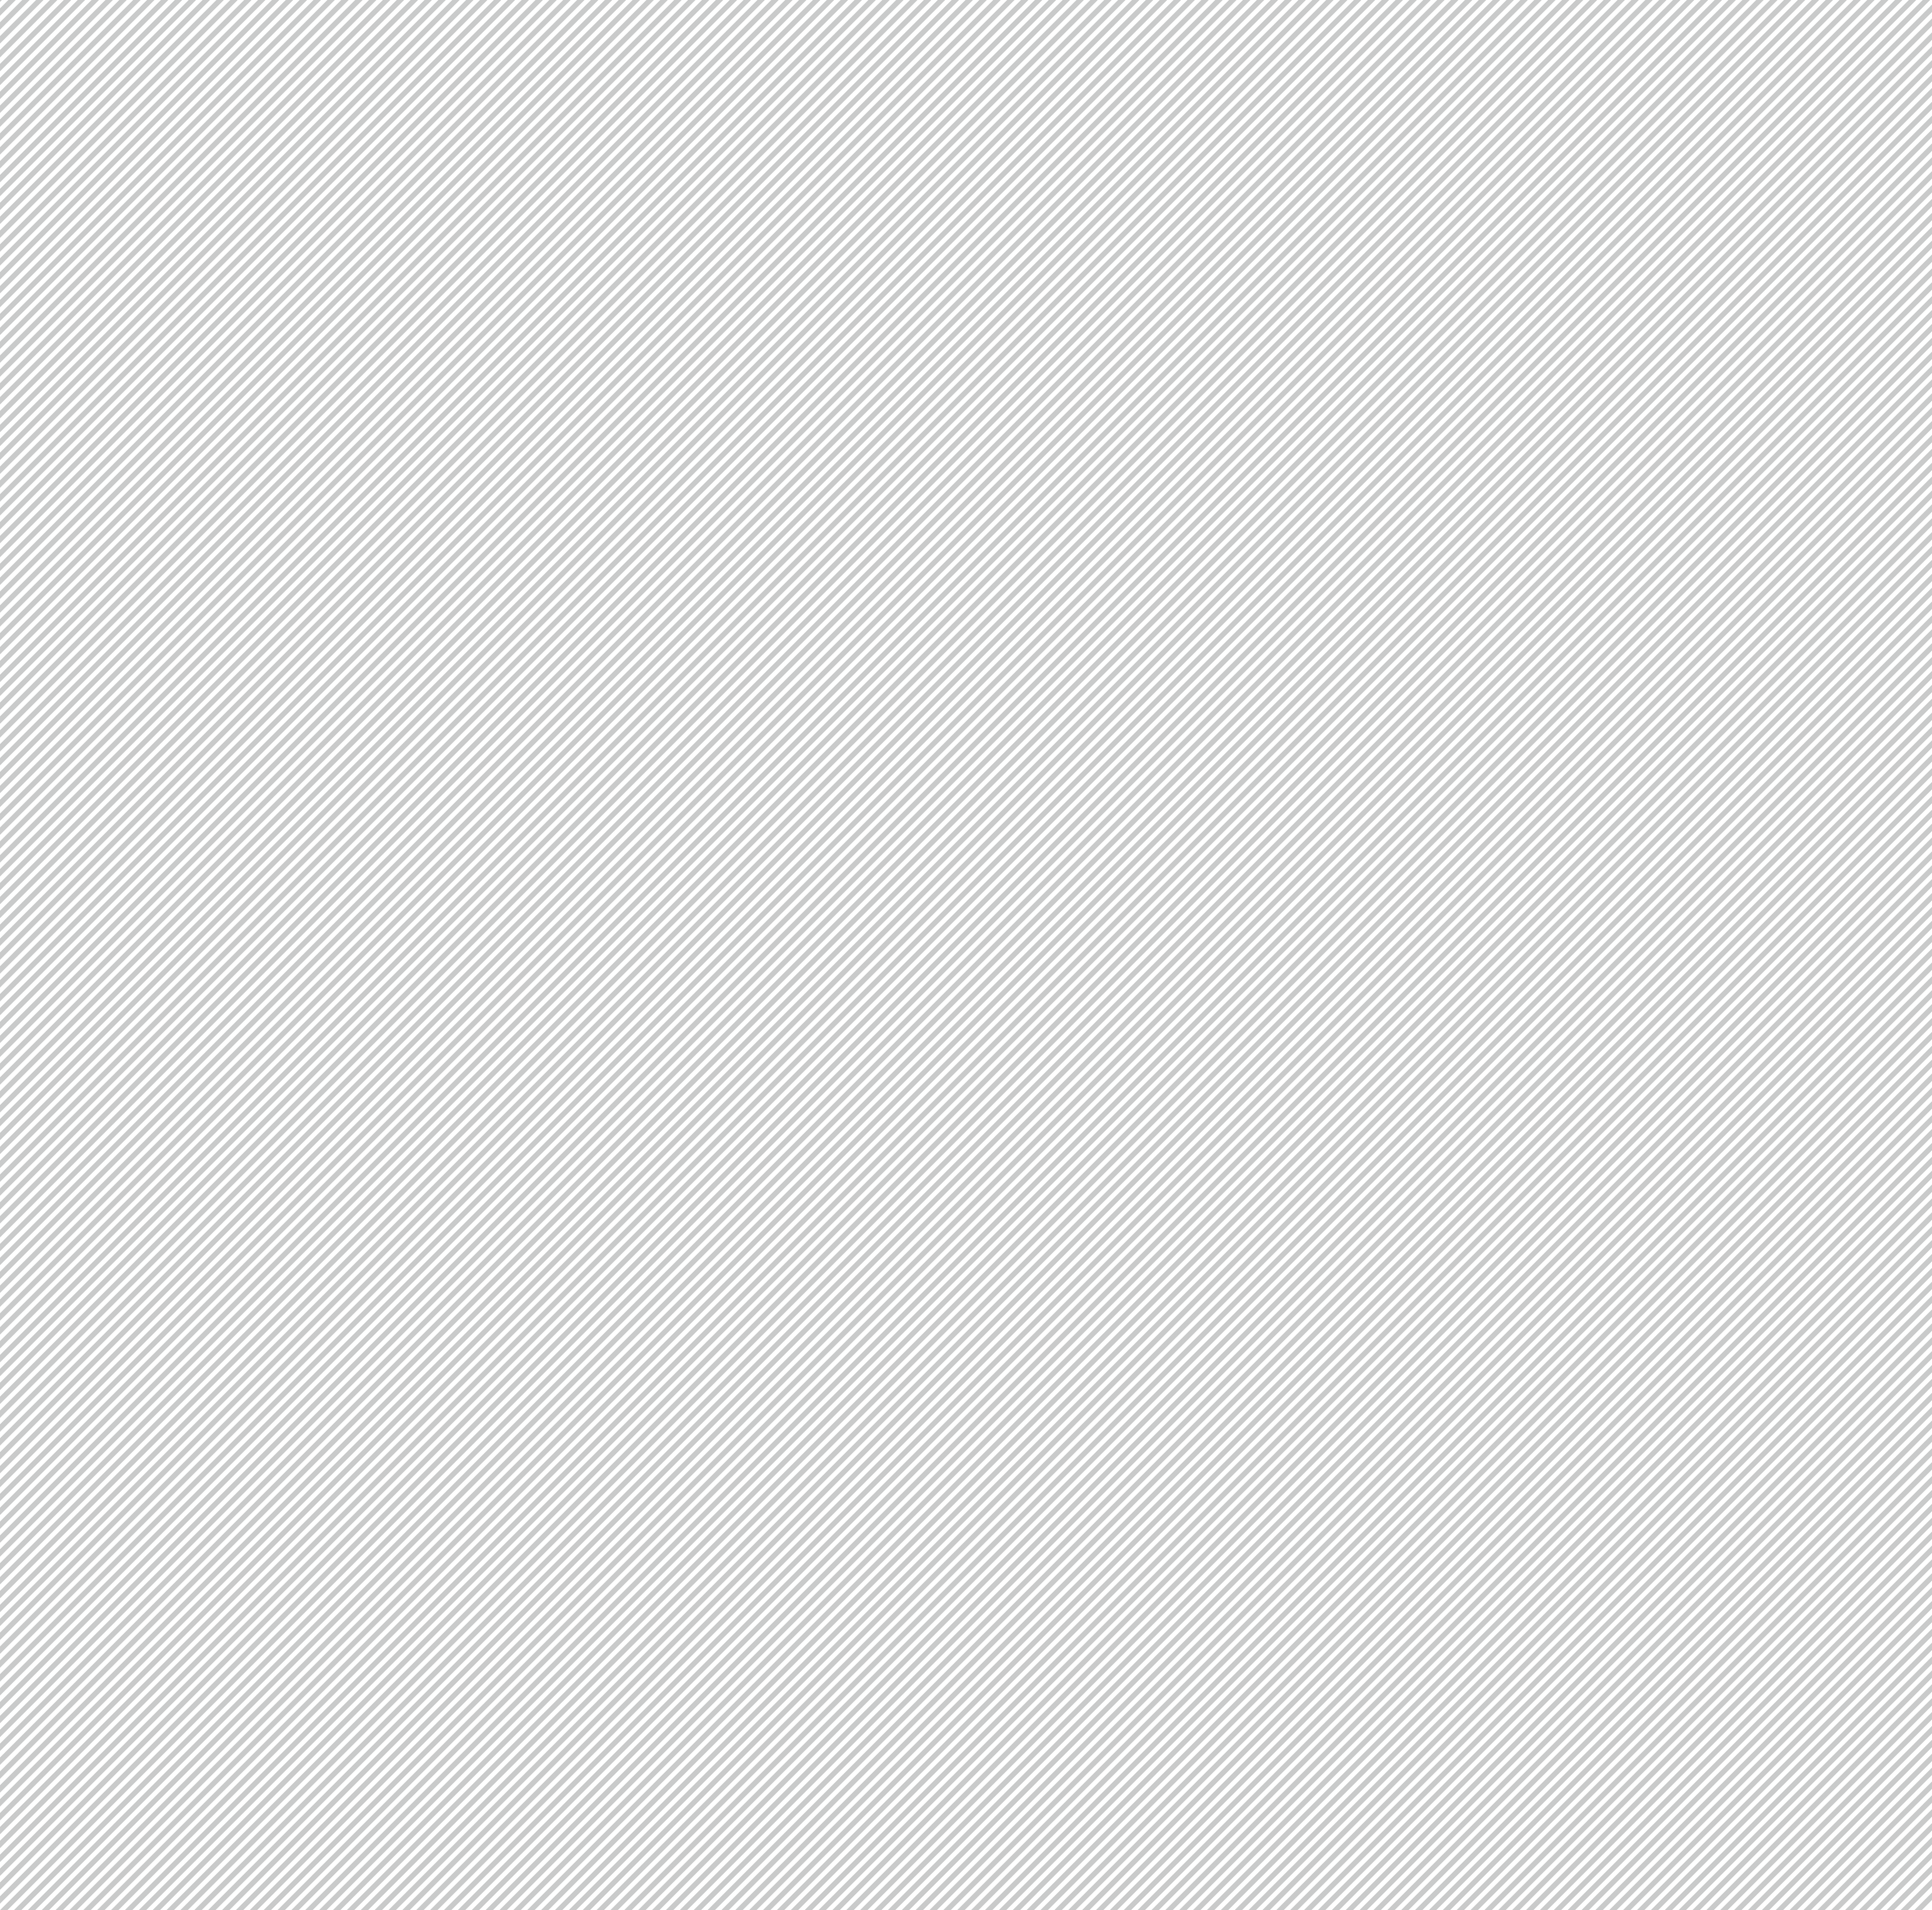 <?xml version="1.0" encoding="utf-8"?>
<!-- Generator: Adobe Illustrator 16.0.0, SVG Export Plug-In . SVG Version: 6.00 Build 0)  -->
<!DOCTYPE svg PUBLIC "-//W3C//DTD SVG 1.1//EN" "http://www.w3.org/Graphics/SVG/1.1/DTD/svg11.dtd">
<svg version="1.1" id="レイヤー_1" xmlns="http://www.w3.org/2000/svg" xmlns:xlink="http://www.w3.org/1999/xlink" x="0px"
	 y="0px" width="521.715px" height="515.91px" viewBox="0 0 521.715 515.91" enable-background="new 0 0 521.715 515.91"
	 xml:space="preserve">
<g>
	
		<line fill-rule="evenodd" clip-rule="evenodd" fill="none" stroke="#C9CACA" stroke-width="1.417" stroke-miterlimit="10" x1="34.729" y1="-35.254" x2="-524.385" y2="524.414"/>
	
		<line fill-rule="evenodd" clip-rule="evenodd" fill="none" stroke="#C9CACA" stroke-width="1.417" stroke-miterlimit="10" x1="38.474" y1="-35.254" x2="-520.639" y2="524.414"/>
	
		<line fill-rule="evenodd" clip-rule="evenodd" fill="none" stroke="#C9CACA" stroke-width="1.417" stroke-miterlimit="10" x1="42.22" y1="-35.254" x2="-516.894" y2="524.414"/>
	
		<line fill-rule="evenodd" clip-rule="evenodd" fill="none" stroke="#C9CACA" stroke-width="1.417" stroke-miterlimit="10" x1="45.965" y1="-35.254" x2="-513.148" y2="524.414"/>
	
		<line fill-rule="evenodd" clip-rule="evenodd" fill="none" stroke="#C9CACA" stroke-width="1.417" stroke-miterlimit="10" x1="49.711" y1="-35.254" x2="-509.402" y2="524.414"/>
	
		<line fill-rule="evenodd" clip-rule="evenodd" fill="none" stroke="#C9CACA" stroke-width="1.417" stroke-miterlimit="10" x1="53.457" y1="-35.254" x2="-505.657" y2="524.414"/>
	
		<line fill-rule="evenodd" clip-rule="evenodd" fill="none" stroke="#C9CACA" stroke-width="1.417" stroke-miterlimit="10" x1="57.202" y1="-35.254" x2="-501.911" y2="524.414"/>
	
		<line fill-rule="evenodd" clip-rule="evenodd" fill="none" stroke="#C9CACA" stroke-width="1.417" stroke-miterlimit="10" x1="60.948" y1="-35.254" x2="-498.166" y2="524.414"/>
	
		<line fill-rule="evenodd" clip-rule="evenodd" fill="none" stroke="#C9CACA" stroke-width="1.417" stroke-miterlimit="10" x1="64.693" y1="-35.254" x2="-494.42" y2="524.414"/>
	
		<line fill-rule="evenodd" clip-rule="evenodd" fill="none" stroke="#C9CACA" stroke-width="1.417" stroke-miterlimit="10" x1="68.439" y1="-35.254" x2="-490.674" y2="524.414"/>
	
		<line fill-rule="evenodd" clip-rule="evenodd" fill="none" stroke="#C9CACA" stroke-width="1.417" stroke-miterlimit="10" x1="72.185" y1="-35.254" x2="-486.929" y2="524.414"/>
	
		<line fill-rule="evenodd" clip-rule="evenodd" fill="none" stroke="#C9CACA" stroke-width="1.417" stroke-miterlimit="10" x1="75.93" y1="-35.254" x2="-483.183" y2="524.414"/>
	
		<line fill-rule="evenodd" clip-rule="evenodd" fill="none" stroke="#C9CACA" stroke-width="1.417" stroke-miterlimit="10" x1="79.676" y1="-35.254" x2="-479.438" y2="524.414"/>
	
		<line fill-rule="evenodd" clip-rule="evenodd" fill="none" stroke="#C9CACA" stroke-width="1.417" stroke-miterlimit="10" x1="83.422" y1="-35.254" x2="-475.692" y2="524.414"/>
	
		<line fill-rule="evenodd" clip-rule="evenodd" fill="none" stroke="#C9CACA" stroke-width="1.417" stroke-miterlimit="10" x1="87.168" y1="-35.254" x2="-471.946" y2="524.414"/>
	
		<line fill-rule="evenodd" clip-rule="evenodd" fill="none" stroke="#C9CACA" stroke-width="1.417" stroke-miterlimit="10" x1="90.914" y1="-35.254" x2="-468.201" y2="524.414"/>
	
		<line fill-rule="evenodd" clip-rule="evenodd" fill="none" stroke="#C9CACA" stroke-width="1.417" stroke-miterlimit="10" x1="94.66" y1="-35.254" x2="-464.455" y2="524.414"/>
	
		<line fill-rule="evenodd" clip-rule="evenodd" fill="none" stroke="#C9CACA" stroke-width="1.417" stroke-miterlimit="10" x1="98.406" y1="-35.254" x2="-460.709" y2="524.414"/>
	
		<line fill-rule="evenodd" clip-rule="evenodd" fill="none" stroke="#C9CACA" stroke-width="1.417" stroke-miterlimit="10" x1="102.152" y1="-35.254" x2="-456.964" y2="524.414"/>
	
		<line fill-rule="evenodd" clip-rule="evenodd" fill="none" stroke="#C9CACA" stroke-width="1.417" stroke-miterlimit="10" x1="105.898" y1="-35.254" x2="-453.218" y2="524.414"/>
	
		<line fill-rule="evenodd" clip-rule="evenodd" fill="none" stroke="#C9CACA" stroke-width="1.417" stroke-miterlimit="10" x1="109.645" y1="-35.254" x2="-449.473" y2="524.414"/>
	
		<line fill-rule="evenodd" clip-rule="evenodd" fill="none" stroke="#C9CACA" stroke-width="1.417" stroke-miterlimit="10" x1="113.391" y1="-35.254" x2="-445.727" y2="524.414"/>
	
		<line fill-rule="evenodd" clip-rule="evenodd" fill="none" stroke="#C9CACA" stroke-width="1.417" stroke-miterlimit="10" x1="117.137" y1="-35.254" x2="-441.981" y2="524.414"/>
	
		<line fill-rule="evenodd" clip-rule="evenodd" fill="none" stroke="#C9CACA" stroke-width="1.417" stroke-miterlimit="10" x1="120.883" y1="-35.254" x2="-438.236" y2="524.414"/>
	
		<line fill-rule="evenodd" clip-rule="evenodd" fill="none" stroke="#C9CACA" stroke-width="1.417" stroke-miterlimit="10" x1="124.629" y1="-35.254" x2="-434.49" y2="524.414"/>
	
		<line fill-rule="evenodd" clip-rule="evenodd" fill="none" stroke="#C9CACA" stroke-width="1.417" stroke-miterlimit="10" x1="128.375" y1="-35.254" x2="-430.745" y2="524.414"/>
	
		<line fill-rule="evenodd" clip-rule="evenodd" fill="none" stroke="#C9CACA" stroke-width="1.417" stroke-miterlimit="10" x1="132.121" y1="-35.254" x2="-426.999" y2="524.414"/>
	
		<line fill-rule="evenodd" clip-rule="evenodd" fill="none" stroke="#C9CACA" stroke-width="1.417" stroke-miterlimit="10" x1="135.867" y1="-35.254" x2="-423.253" y2="524.414"/>
	
		<line fill-rule="evenodd" clip-rule="evenodd" fill="none" stroke="#C9CACA" stroke-width="1.417" stroke-miterlimit="10" x1="139.613" y1="-35.254" x2="-419.508" y2="524.414"/>
	
		<line fill-rule="evenodd" clip-rule="evenodd" fill="none" stroke="#C9CACA" stroke-width="1.417" stroke-miterlimit="10" x1="143.359" y1="-35.254" x2="-415.762" y2="524.414"/>
	
		<line fill-rule="evenodd" clip-rule="evenodd" fill="none" stroke="#C9CACA" stroke-width="1.417" stroke-miterlimit="10" x1="147.105" y1="-35.254" x2="-412.017" y2="524.414"/>
	
		<line fill-rule="evenodd" clip-rule="evenodd" fill="none" stroke="#C9CACA" stroke-width="1.417" stroke-miterlimit="10" x1="150.852" y1="-35.254" x2="-408.271" y2="524.414"/>
	
		<line fill-rule="evenodd" clip-rule="evenodd" fill="none" stroke="#C9CACA" stroke-width="1.417" stroke-miterlimit="10" x1="154.598" y1="-35.254" x2="-404.525" y2="524.414"/>
	
		<line fill-rule="evenodd" clip-rule="evenodd" fill="none" stroke="#C9CACA" stroke-width="1.417" stroke-miterlimit="10" x1="158.344" y1="-35.254" x2="-400.78" y2="524.414"/>
	
		<line fill-rule="evenodd" clip-rule="evenodd" fill="none" stroke="#C9CACA" stroke-width="1.417" stroke-miterlimit="10" x1="162.09" y1="-35.254" x2="-397.034" y2="524.414"/>
	
		<line fill-rule="evenodd" clip-rule="evenodd" fill="none" stroke="#C9CACA" stroke-width="1.417" stroke-miterlimit="10" x1="165.836" y1="-35.254" x2="-393.289" y2="524.414"/>
	
		<line fill-rule="evenodd" clip-rule="evenodd" fill="none" stroke="#C9CACA" stroke-width="1.417" stroke-miterlimit="10" x1="169.582" y1="-35.254" x2="-389.543" y2="524.414"/>
	
		<line fill-rule="evenodd" clip-rule="evenodd" fill="none" stroke="#C9CACA" stroke-width="1.417" stroke-miterlimit="10" x1="173.328" y1="-35.254" x2="-385.797" y2="524.414"/>
	
		<line fill-rule="evenodd" clip-rule="evenodd" fill="none" stroke="#C9CACA" stroke-width="1.417" stroke-miterlimit="10" x1="177.074" y1="-35.254" x2="-382.052" y2="524.414"/>
	
		<line fill-rule="evenodd" clip-rule="evenodd" fill="none" stroke="#C9CACA" stroke-width="1.417" stroke-miterlimit="10" x1="180.82" y1="-35.254" x2="-378.306" y2="524.414"/>
	
		<line fill-rule="evenodd" clip-rule="evenodd" fill="none" stroke="#C9CACA" stroke-width="1.417" stroke-miterlimit="10" x1="184.566" y1="-35.254" x2="-374.561" y2="524.414"/>
	
		<line fill-rule="evenodd" clip-rule="evenodd" fill="none" stroke="#C9CACA" stroke-width="1.417" stroke-miterlimit="10" x1="188.312" y1="-35.254" x2="-370.815" y2="524.414"/>
	
		<line fill-rule="evenodd" clip-rule="evenodd" fill="none" stroke="#C9CACA" stroke-width="1.417" stroke-miterlimit="10" x1="192.059" y1="-35.254" x2="-367.069" y2="524.414"/>
	
		<line fill-rule="evenodd" clip-rule="evenodd" fill="none" stroke="#C9CACA" stroke-width="1.417" stroke-miterlimit="10" x1="195.805" y1="-35.254" x2="-363.324" y2="524.414"/>
	
		<line fill-rule="evenodd" clip-rule="evenodd" fill="none" stroke="#C9CACA" stroke-width="1.417" stroke-miterlimit="10" x1="199.551" y1="-35.254" x2="-359.578" y2="524.414"/>
	
		<line fill-rule="evenodd" clip-rule="evenodd" fill="none" stroke="#C9CACA" stroke-width="1.417" stroke-miterlimit="10" x1="203.297" y1="-35.254" x2="-355.833" y2="524.414"/>
	
		<line fill-rule="evenodd" clip-rule="evenodd" fill="none" stroke="#C9CACA" stroke-width="1.417" stroke-miterlimit="10" x1="207.043" y1="-35.254" x2="-352.087" y2="524.414"/>
	
		<line fill-rule="evenodd" clip-rule="evenodd" fill="none" stroke="#C9CACA" stroke-width="1.417" stroke-miterlimit="10" x1="210.789" y1="-35.254" x2="-348.341" y2="524.414"/>
	
		<line fill-rule="evenodd" clip-rule="evenodd" fill="none" stroke="#C9CACA" stroke-width="1.417" stroke-miterlimit="10" x1="214.535" y1="-35.254" x2="-344.596" y2="524.414"/>
	
		<line fill-rule="evenodd" clip-rule="evenodd" fill="none" stroke="#C9CACA" stroke-width="1.417" stroke-miterlimit="10" x1="218.281" y1="-35.254" x2="-340.85" y2="524.414"/>
	
		<line fill-rule="evenodd" clip-rule="evenodd" fill="none" stroke="#C9CACA" stroke-width="1.417" stroke-miterlimit="10" x1="222.027" y1="-35.254" x2="-337.104" y2="524.414"/>
	
		<line fill-rule="evenodd" clip-rule="evenodd" fill="none" stroke="#C9CACA" stroke-width="1.417" stroke-miterlimit="10" x1="225.773" y1="-35.254" x2="-333.359" y2="524.414"/>
	
		<line fill-rule="evenodd" clip-rule="evenodd" fill="none" stroke="#C9CACA" stroke-width="1.417" stroke-miterlimit="10" x1="229.52" y1="-35.254" x2="-329.613" y2="524.414"/>
	
		<line fill-rule="evenodd" clip-rule="evenodd" fill="none" stroke="#C9CACA" stroke-width="1.417" stroke-miterlimit="10" x1="233.266" y1="-35.254" x2="-325.868" y2="524.414"/>
	
		<line fill-rule="evenodd" clip-rule="evenodd" fill="none" stroke="#C9CACA" stroke-width="1.417" stroke-miterlimit="10" x1="237.012" y1="-35.254" x2="-322.122" y2="524.414"/>
	
		<line fill-rule="evenodd" clip-rule="evenodd" fill="none" stroke="#C9CACA" stroke-width="1.417" stroke-miterlimit="10" x1="240.758" y1="-35.254" x2="-318.376" y2="524.414"/>
	
		<line fill-rule="evenodd" clip-rule="evenodd" fill="none" stroke="#C9CACA" stroke-width="1.417" stroke-miterlimit="10" x1="244.504" y1="-35.254" x2="-314.631" y2="524.414"/>
	
		<line fill-rule="evenodd" clip-rule="evenodd" fill="none" stroke="#C9CACA" stroke-width="1.417" stroke-miterlimit="10" x1="248.25" y1="-35.254" x2="-310.885" y2="524.414"/>
	
		<line fill-rule="evenodd" clip-rule="evenodd" fill="none" stroke="#C9CACA" stroke-width="1.417" stroke-miterlimit="10" x1="251.996" y1="-35.254" x2="-307.14" y2="524.414"/>
	
		<line fill-rule="evenodd" clip-rule="evenodd" fill="none" stroke="#C9CACA" stroke-width="1.417" stroke-miterlimit="10" x1="255.742" y1="-35.254" x2="-303.394" y2="524.414"/>
	
		<line fill-rule="evenodd" clip-rule="evenodd" fill="none" stroke="#C9CACA" stroke-width="1.417" stroke-miterlimit="10" x1="259.488" y1="-35.254" x2="-299.648" y2="524.414"/>
	
		<line fill-rule="evenodd" clip-rule="evenodd" fill="none" stroke="#C9CACA" stroke-width="1.417" stroke-miterlimit="10" x1="263.234" y1="-35.254" x2="-295.903" y2="524.414"/>
	
		<line fill-rule="evenodd" clip-rule="evenodd" fill="none" stroke="#C9CACA" stroke-width="1.417" stroke-miterlimit="10" x1="266.98" y1="-35.254" x2="-292.157" y2="524.414"/>
	
		<line fill-rule="evenodd" clip-rule="evenodd" fill="none" stroke="#C9CACA" stroke-width="1.417" stroke-miterlimit="10" x1="270.727" y1="-35.254" x2="-288.412" y2="524.414"/>
	
		<line fill-rule="evenodd" clip-rule="evenodd" fill="none" stroke="#C9CACA" stroke-width="1.417" stroke-miterlimit="10" x1="274.473" y1="-35.254" x2="-284.666" y2="524.414"/>
	
		<line fill-rule="evenodd" clip-rule="evenodd" fill="none" stroke="#C9CACA" stroke-width="1.417" stroke-miterlimit="10" x1="278.219" y1="-35.254" x2="-280.92" y2="524.414"/>
	
		<line fill-rule="evenodd" clip-rule="evenodd" fill="none" stroke="#C9CACA" stroke-width="1.417" stroke-miterlimit="10" x1="281.965" y1="-35.254" x2="-277.175" y2="524.414"/>
	
		<line fill-rule="evenodd" clip-rule="evenodd" fill="none" stroke="#C9CACA" stroke-width="1.417" stroke-miterlimit="10" x1="285.711" y1="-35.254" x2="-273.429" y2="524.414"/>
	
		<line fill-rule="evenodd" clip-rule="evenodd" fill="none" stroke="#C9CACA" stroke-width="1.417" stroke-miterlimit="10" x1="289.457" y1="-35.254" x2="-269.684" y2="524.414"/>
	
		<line fill-rule="evenodd" clip-rule="evenodd" fill="none" stroke="#C9CACA" stroke-width="1.417" stroke-miterlimit="10" x1="293.203" y1="-35.254" x2="-265.938" y2="524.414"/>
	
		<line fill-rule="evenodd" clip-rule="evenodd" fill="none" stroke="#C9CACA" stroke-width="1.417" stroke-miterlimit="10" x1="296.949" y1="-35.254" x2="-262.192" y2="524.414"/>
	
		<line fill-rule="evenodd" clip-rule="evenodd" fill="none" stroke="#C9CACA" stroke-width="1.417" stroke-miterlimit="10" x1="300.695" y1="-35.254" x2="-258.447" y2="524.414"/>
	
		<line fill-rule="evenodd" clip-rule="evenodd" fill="none" stroke="#C9CACA" stroke-width="1.417" stroke-miterlimit="10" x1="304.441" y1="-35.254" x2="-254.701" y2="524.414"/>
	
		<line fill-rule="evenodd" clip-rule="evenodd" fill="none" stroke="#C9CACA" stroke-width="1.417" stroke-miterlimit="10" x1="308.188" y1="-35.254" x2="-250.956" y2="524.414"/>
	
		<line fill-rule="evenodd" clip-rule="evenodd" fill="none" stroke="#C9CACA" stroke-width="1.417" stroke-miterlimit="10" x1="311.934" y1="-35.254" x2="-247.21" y2="524.414"/>
	
		<line fill-rule="evenodd" clip-rule="evenodd" fill="none" stroke="#C9CACA" stroke-width="1.417" stroke-miterlimit="10" x1="315.68" y1="-35.254" x2="-243.464" y2="524.414"/>
	
		<line fill-rule="evenodd" clip-rule="evenodd" fill="none" stroke="#C9CACA" stroke-width="1.417" stroke-miterlimit="10" x1="319.426" y1="-35.254" x2="-239.719" y2="524.414"/>
	
		<line fill-rule="evenodd" clip-rule="evenodd" fill="none" stroke="#C9CACA" stroke-width="1.417" stroke-miterlimit="10" x1="323.172" y1="-35.254" x2="-235.973" y2="524.414"/>
	
		<line fill-rule="evenodd" clip-rule="evenodd" fill="none" stroke="#C9CACA" stroke-width="1.417" stroke-miterlimit="10" x1="326.918" y1="-35.254" x2="-232.228" y2="524.414"/>
	
		<line fill-rule="evenodd" clip-rule="evenodd" fill="none" stroke="#C9CACA" stroke-width="1.417" stroke-miterlimit="10" x1="330.664" y1="-35.254" x2="-228.482" y2="524.414"/>
	
		<line fill-rule="evenodd" clip-rule="evenodd" fill="none" stroke="#C9CACA" stroke-width="1.417" stroke-miterlimit="10" x1="334.41" y1="-35.254" x2="-224.736" y2="524.414"/>
	
		<line fill-rule="evenodd" clip-rule="evenodd" fill="none" stroke="#C9CACA" stroke-width="1.417" stroke-miterlimit="10" x1="338.156" y1="-35.254" x2="-220.991" y2="524.414"/>
	
		<line fill-rule="evenodd" clip-rule="evenodd" fill="none" stroke="#C9CACA" stroke-width="1.417" stroke-miterlimit="10" x1="341.902" y1="-35.254" x2="-217.245" y2="524.414"/>
	
		<line fill-rule="evenodd" clip-rule="evenodd" fill="none" stroke="#C9CACA" stroke-width="1.417" stroke-miterlimit="10" x1="345.648" y1="-35.254" x2="-213.5" y2="524.414"/>
	
		<line fill-rule="evenodd" clip-rule="evenodd" fill="none" stroke="#C9CACA" stroke-width="1.417" stroke-miterlimit="10" x1="349.395" y1="-35.254" x2="-209.754" y2="524.414"/>
	
		<line fill-rule="evenodd" clip-rule="evenodd" fill="none" stroke="#C9CACA" stroke-width="1.417" stroke-miterlimit="10" x1="353.141" y1="-35.254" x2="-206.008" y2="524.414"/>
	
		<line fill-rule="evenodd" clip-rule="evenodd" fill="none" stroke="#C9CACA" stroke-width="1.417" stroke-miterlimit="10" x1="356.887" y1="-35.254" x2="-202.263" y2="524.414"/>
	
		<line fill-rule="evenodd" clip-rule="evenodd" fill="none" stroke="#C9CACA" stroke-width="1.417" stroke-miterlimit="10" x1="360.633" y1="-35.254" x2="-198.517" y2="524.414"/>
	
		<line fill-rule="evenodd" clip-rule="evenodd" fill="none" stroke="#C9CACA" stroke-width="1.417" stroke-miterlimit="10" x1="364.379" y1="-35.254" x2="-194.771" y2="524.414"/>
	
		<line fill-rule="evenodd" clip-rule="evenodd" fill="none" stroke="#C9CACA" stroke-width="1.417" stroke-miterlimit="10" x1="368.125" y1="-35.254" x2="-191.026" y2="524.414"/>
	
		<line fill-rule="evenodd" clip-rule="evenodd" fill="none" stroke="#C9CACA" stroke-width="1.417" stroke-miterlimit="10" x1="371.871" y1="-35.254" x2="-187.28" y2="524.414"/>
	
		<line fill-rule="evenodd" clip-rule="evenodd" fill="none" stroke="#C9CACA" stroke-width="1.417" stroke-miterlimit="10" x1="375.617" y1="-35.254" x2="-183.535" y2="524.414"/>
	
		<line fill-rule="evenodd" clip-rule="evenodd" fill="none" stroke="#C9CACA" stroke-width="1.417" stroke-miterlimit="10" x1="379.363" y1="-35.254" x2="-179.789" y2="524.414"/>
	
		<line fill-rule="evenodd" clip-rule="evenodd" fill="none" stroke="#C9CACA" stroke-width="1.417" stroke-miterlimit="10" x1="383.109" y1="-35.254" x2="-176.043" y2="524.414"/>
	
		<line fill-rule="evenodd" clip-rule="evenodd" fill="none" stroke="#C9CACA" stroke-width="1.417" stroke-miterlimit="10" x1="386.855" y1="-35.254" x2="-172.298" y2="524.414"/>
	
		<line fill-rule="evenodd" clip-rule="evenodd" fill="none" stroke="#C9CACA" stroke-width="1.417" stroke-miterlimit="10" x1="390.602" y1="-35.254" x2="-168.552" y2="524.414"/>
	
		<line fill-rule="evenodd" clip-rule="evenodd" fill="none" stroke="#C9CACA" stroke-width="1.417" stroke-miterlimit="10" x1="394.348" y1="-35.254" x2="-164.807" y2="524.414"/>
	
		<line fill-rule="evenodd" clip-rule="evenodd" fill="none" stroke="#C9CACA" stroke-width="1.417" stroke-miterlimit="10" x1="398.094" y1="-35.254" x2="-161.061" y2="524.414"/>
	
		<line fill-rule="evenodd" clip-rule="evenodd" fill="none" stroke="#C9CACA" stroke-width="1.417" stroke-miterlimit="10" x1="401.84" y1="-35.254" x2="-157.315" y2="524.414"/>
	
		<line fill-rule="evenodd" clip-rule="evenodd" fill="none" stroke="#C9CACA" stroke-width="1.417" stroke-miterlimit="10" x1="405.586" y1="-35.254" x2="-153.57" y2="524.414"/>
	
		<line fill-rule="evenodd" clip-rule="evenodd" fill="none" stroke="#C9CACA" stroke-width="1.417" stroke-miterlimit="10" x1="409.332" y1="-35.254" x2="-149.824" y2="524.414"/>
	
		<line fill-rule="evenodd" clip-rule="evenodd" fill="none" stroke="#C9CACA" stroke-width="1.417" stroke-miterlimit="10" x1="413.078" y1="-35.254" x2="-146.079" y2="524.414"/>
	
		<line fill-rule="evenodd" clip-rule="evenodd" fill="none" stroke="#C9CACA" stroke-width="1.417" stroke-miterlimit="10" x1="416.824" y1="-35.254" x2="-142.333" y2="524.414"/>
	
		<line fill-rule="evenodd" clip-rule="evenodd" fill="none" stroke="#C9CACA" stroke-width="1.417" stroke-miterlimit="10" x1="420.57" y1="-35.254" x2="-138.587" y2="524.414"/>
	
		<line fill-rule="evenodd" clip-rule="evenodd" fill="none" stroke="#C9CACA" stroke-width="1.417" stroke-miterlimit="10" x1="424.316" y1="-35.254" x2="-134.842" y2="524.414"/>
	
		<line fill-rule="evenodd" clip-rule="evenodd" fill="none" stroke="#C9CACA" stroke-width="1.417" stroke-miterlimit="10" x1="428.062" y1="-35.254" x2="-131.096" y2="524.414"/>
	
		<line fill-rule="evenodd" clip-rule="evenodd" fill="none" stroke="#C9CACA" stroke-width="1.417" stroke-miterlimit="10" x1="431.809" y1="-35.254" x2="-127.351" y2="524.414"/>
	
		<line fill-rule="evenodd" clip-rule="evenodd" fill="none" stroke="#C9CACA" stroke-width="1.417" stroke-miterlimit="10" x1="435.555" y1="-35.254" x2="-123.605" y2="524.414"/>
	
		<line fill-rule="evenodd" clip-rule="evenodd" fill="none" stroke="#C9CACA" stroke-width="1.417" stroke-miterlimit="10" x1="439.301" y1="-35.254" x2="-119.859" y2="524.414"/>
	
		<line fill-rule="evenodd" clip-rule="evenodd" fill="none" stroke="#C9CACA" stroke-width="1.417" stroke-miterlimit="10" x1="443.047" y1="-35.254" x2="-116.114" y2="524.414"/>
	
		<line fill-rule="evenodd" clip-rule="evenodd" fill="none" stroke="#C9CACA" stroke-width="1.417" stroke-miterlimit="10" x1="446.793" y1="-35.254" x2="-112.368" y2="524.414"/>
	
		<line fill-rule="evenodd" clip-rule="evenodd" fill="none" stroke="#C9CACA" stroke-width="1.417" stroke-miterlimit="10" x1="450.539" y1="-35.254" x2="-108.623" y2="524.414"/>
	
		<line fill-rule="evenodd" clip-rule="evenodd" fill="none" stroke="#C9CACA" stroke-width="1.417" stroke-miterlimit="10" x1="454.285" y1="-35.254" x2="-104.877" y2="524.414"/>
	
		<line fill-rule="evenodd" clip-rule="evenodd" fill="none" stroke="#C9CACA" stroke-width="1.417" stroke-miterlimit="10" x1="458.031" y1="-35.254" x2="-101.131" y2="524.414"/>
	
		<line fill-rule="evenodd" clip-rule="evenodd" fill="none" stroke="#C9CACA" stroke-width="1.417" stroke-miterlimit="10" x1="461.777" y1="-35.254" x2="-97.386" y2="524.414"/>
	
		<line fill-rule="evenodd" clip-rule="evenodd" fill="none" stroke="#C9CACA" stroke-width="1.417" stroke-miterlimit="10" x1="465.523" y1="-35.254" x2="-93.64" y2="524.414"/>
	
		<line fill-rule="evenodd" clip-rule="evenodd" fill="none" stroke="#C9CACA" stroke-width="1.417" stroke-miterlimit="10" x1="469.27" y1="-35.254" x2="-89.895" y2="524.414"/>
	
		<line fill-rule="evenodd" clip-rule="evenodd" fill="none" stroke="#C9CACA" stroke-width="1.417" stroke-miterlimit="10" x1="473.016" y1="-35.254" x2="-86.149" y2="524.414"/>
	
		<line fill-rule="evenodd" clip-rule="evenodd" fill="none" stroke="#C9CACA" stroke-width="1.417" stroke-miterlimit="10" x1="476.762" y1="-35.254" x2="-82.403" y2="524.414"/>
	
		<line fill-rule="evenodd" clip-rule="evenodd" fill="none" stroke="#C9CACA" stroke-width="1.417" stroke-miterlimit="10" x1="480.508" y1="-35.254" x2="-78.658" y2="524.414"/>
	
		<line fill-rule="evenodd" clip-rule="evenodd" fill="none" stroke="#C9CACA" stroke-width="1.417" stroke-miterlimit="10" x1="484.254" y1="-35.254" x2="-74.912" y2="524.414"/>
	
		<line fill-rule="evenodd" clip-rule="evenodd" fill="none" stroke="#C9CACA" stroke-width="1.417" stroke-miterlimit="10" x1="488" y1="-35.254" x2="-71.167" y2="524.414"/>
	
		<line fill-rule="evenodd" clip-rule="evenodd" fill="none" stroke="#C9CACA" stroke-width="1.417" stroke-miterlimit="10" x1="491.746" y1="-35.254" x2="-67.421" y2="524.414"/>
	
		<line fill-rule="evenodd" clip-rule="evenodd" fill="none" stroke="#C9CACA" stroke-width="1.417" stroke-miterlimit="10" x1="495.492" y1="-35.254" x2="-63.675" y2="524.414"/>
	
		<line fill-rule="evenodd" clip-rule="evenodd" fill="none" stroke="#C9CACA" stroke-width="1.417" stroke-miterlimit="10" x1="499.238" y1="-35.254" x2="-59.93" y2="524.414"/>
	
		<line fill-rule="evenodd" clip-rule="evenodd" fill="none" stroke="#C9CACA" stroke-width="1.417" stroke-miterlimit="10" x1="502.984" y1="-35.254" x2="-56.184" y2="524.414"/>
	
		<line fill-rule="evenodd" clip-rule="evenodd" fill="none" stroke="#C9CACA" stroke-width="1.417" stroke-miterlimit="10" x1="506.73" y1="-35.254" x2="-52.438" y2="524.414"/>
	
		<line fill-rule="evenodd" clip-rule="evenodd" fill="none" stroke="#C9CACA" stroke-width="1.417" stroke-miterlimit="10" x1="510.477" y1="-35.254" x2="-48.693" y2="524.414"/>
	
		<line fill-rule="evenodd" clip-rule="evenodd" fill="none" stroke="#C9CACA" stroke-width="1.417" stroke-miterlimit="10" x1="514.223" y1="-35.254" x2="-44.947" y2="524.414"/>
	
		<line fill-rule="evenodd" clip-rule="evenodd" fill="none" stroke="#C9CACA" stroke-width="1.417" stroke-miterlimit="10" x1="517.969" y1="-35.254" x2="-41.202" y2="524.414"/>
	
		<line fill-rule="evenodd" clip-rule="evenodd" fill="none" stroke="#C9CACA" stroke-width="1.417" stroke-miterlimit="10" x1="521.715" y1="-35.254" x2="-37.456" y2="524.414"/>
	
		<line fill-rule="evenodd" clip-rule="evenodd" fill="none" stroke="#C9CACA" stroke-width="1.417" stroke-miterlimit="10" x1="525.461" y1="-35.254" x2="-33.71" y2="524.414"/>
	
		<line fill-rule="evenodd" clip-rule="evenodd" fill="none" stroke="#C9CACA" stroke-width="1.417" stroke-miterlimit="10" x1="529.207" y1="-35.254" x2="-29.965" y2="524.414"/>
	
		<line fill-rule="evenodd" clip-rule="evenodd" fill="none" stroke="#C9CACA" stroke-width="1.417" stroke-miterlimit="10" x1="532.953" y1="-35.254" x2="-26.219" y2="524.414"/>
	
		<line fill-rule="evenodd" clip-rule="evenodd" fill="none" stroke="#C9CACA" stroke-width="1.417" stroke-miterlimit="10" x1="536.699" y1="-35.254" x2="-22.474" y2="524.414"/>
	
		<line fill-rule="evenodd" clip-rule="evenodd" fill="none" stroke="#C9CACA" stroke-width="1.417" stroke-miterlimit="10" x1="540.445" y1="-35.254" x2="-18.728" y2="524.414"/>
	
		<line fill-rule="evenodd" clip-rule="evenodd" fill="none" stroke="#C9CACA" stroke-width="1.417" stroke-miterlimit="10" x1="544.191" y1="-35.254" x2="-14.982" y2="524.414"/>
	
		<line fill-rule="evenodd" clip-rule="evenodd" fill="none" stroke="#C9CACA" stroke-width="1.417" stroke-miterlimit="10" x1="547.938" y1="-35.254" x2="-11.237" y2="524.414"/>
	
		<line fill-rule="evenodd" clip-rule="evenodd" fill="none" stroke="#C9CACA" stroke-width="1.417" stroke-miterlimit="10" x1="551.684" y1="-35.254" x2="-7.491" y2="524.414"/>
	
		<line fill-rule="evenodd" clip-rule="evenodd" fill="none" stroke="#C9CACA" stroke-width="1.417" stroke-miterlimit="10" x1="555.43" y1="-35.254" x2="-3.746" y2="524.414"/>
	
		<line fill-rule="evenodd" clip-rule="evenodd" fill="none" stroke="#C9CACA" stroke-width="1.417" stroke-miterlimit="10" x1="559.176" y1="-35.254" x2="0" y2="524.414"/>
	
		<line fill-rule="evenodd" clip-rule="evenodd" fill="none" stroke="#C9CACA" stroke-width="1.417" stroke-miterlimit="10" x1="562.922" y1="-35.254" x2="3.746" y2="524.414"/>
	
		<line fill-rule="evenodd" clip-rule="evenodd" fill="none" stroke="#C9CACA" stroke-width="1.417" stroke-miterlimit="10" x1="566.668" y1="-35.254" x2="7.491" y2="524.414"/>
	
		<line fill-rule="evenodd" clip-rule="evenodd" fill="none" stroke="#C9CACA" stroke-width="1.417" stroke-miterlimit="10" x1="570.414" y1="-35.254" x2="11.237" y2="524.414"/>
	
		<line fill-rule="evenodd" clip-rule="evenodd" fill="none" stroke="#C9CACA" stroke-width="1.417" stroke-miterlimit="10" x1="574.16" y1="-35.254" x2="14.982" y2="524.414"/>
	
		<line fill-rule="evenodd" clip-rule="evenodd" fill="none" stroke="#C9CACA" stroke-width="1.417" stroke-miterlimit="10" x1="577.906" y1="-35.254" x2="18.728" y2="524.414"/>
	
		<line fill-rule="evenodd" clip-rule="evenodd" fill="none" stroke="#C9CACA" stroke-width="1.417" stroke-miterlimit="10" x1="581.652" y1="-35.254" x2="22.474" y2="524.414"/>
	
		<line fill-rule="evenodd" clip-rule="evenodd" fill="none" stroke="#C9CACA" stroke-width="1.417" stroke-miterlimit="10" x1="585.398" y1="-35.254" x2="26.219" y2="524.414"/>
	
		<line fill-rule="evenodd" clip-rule="evenodd" fill="none" stroke="#C9CACA" stroke-width="1.417" stroke-miterlimit="10" x1="589.145" y1="-35.254" x2="29.965" y2="524.414"/>
	
		<line fill-rule="evenodd" clip-rule="evenodd" fill="none" stroke="#C9CACA" stroke-width="1.417" stroke-miterlimit="10" x1="592.891" y1="-35.254" x2="33.71" y2="524.414"/>
	
		<line fill-rule="evenodd" clip-rule="evenodd" fill="none" stroke="#C9CACA" stroke-width="1.417" stroke-miterlimit="10" x1="596.637" y1="-35.254" x2="37.456" y2="524.414"/>
	
		<line fill-rule="evenodd" clip-rule="evenodd" fill="none" stroke="#C9CACA" stroke-width="1.417" stroke-miterlimit="10" x1="600.383" y1="-35.254" x2="41.202" y2="524.414"/>
	
		<line fill-rule="evenodd" clip-rule="evenodd" fill="none" stroke="#C9CACA" stroke-width="1.417" stroke-miterlimit="10" x1="604.129" y1="-35.254" x2="44.947" y2="524.414"/>
	
		<line fill-rule="evenodd" clip-rule="evenodd" fill="none" stroke="#C9CACA" stroke-width="1.417" stroke-miterlimit="10" x1="607.875" y1="-35.254" x2="48.693" y2="524.414"/>
	
		<line fill-rule="evenodd" clip-rule="evenodd" fill="none" stroke="#C9CACA" stroke-width="1.417" stroke-miterlimit="10" x1="611.621" y1="-35.254" x2="52.438" y2="524.414"/>
	
		<line fill-rule="evenodd" clip-rule="evenodd" fill="none" stroke="#C9CACA" stroke-width="1.417" stroke-miterlimit="10" x1="615.367" y1="-35.254" x2="56.184" y2="524.414"/>
	
		<line fill-rule="evenodd" clip-rule="evenodd" fill="none" stroke="#C9CACA" stroke-width="1.417" stroke-miterlimit="10" x1="619.113" y1="-35.254" x2="59.93" y2="524.414"/>
	
		<line fill-rule="evenodd" clip-rule="evenodd" fill="none" stroke="#C9CACA" stroke-width="1.417" stroke-miterlimit="10" x1="622.859" y1="-35.254" x2="63.675" y2="524.414"/>
	
		<line fill-rule="evenodd" clip-rule="evenodd" fill="none" stroke="#C9CACA" stroke-width="1.417" stroke-miterlimit="10" x1="626.605" y1="-35.254" x2="67.421" y2="524.414"/>
	
		<line fill-rule="evenodd" clip-rule="evenodd" fill="none" stroke="#C9CACA" stroke-width="1.417" stroke-miterlimit="10" x1="630.352" y1="-35.254" x2="71.167" y2="524.414"/>
	
		<line fill-rule="evenodd" clip-rule="evenodd" fill="none" stroke="#C9CACA" stroke-width="1.417" stroke-miterlimit="10" x1="634.098" y1="-35.254" x2="74.912" y2="524.414"/>
	
		<line fill-rule="evenodd" clip-rule="evenodd" fill="none" stroke="#C9CACA" stroke-width="1.417" stroke-miterlimit="10" x1="637.844" y1="-35.254" x2="78.658" y2="524.414"/>
	
		<line fill-rule="evenodd" clip-rule="evenodd" fill="none" stroke="#C9CACA" stroke-width="1.417" stroke-miterlimit="10" x1="641.59" y1="-35.254" x2="82.403" y2="524.414"/>
	
		<line fill-rule="evenodd" clip-rule="evenodd" fill="none" stroke="#C9CACA" stroke-width="1.417" stroke-miterlimit="10" x1="645.336" y1="-35.254" x2="86.148" y2="524.414"/>
	
		<line fill-rule="evenodd" clip-rule="evenodd" fill="none" stroke="#C9CACA" stroke-width="1.417" stroke-miterlimit="10" x1="649.082" y1="-35.254" x2="89.895" y2="524.414"/>
	
		<line fill-rule="evenodd" clip-rule="evenodd" fill="none" stroke="#C9CACA" stroke-width="1.417" stroke-miterlimit="10" x1="652.828" y1="-35.254" x2="93.641" y2="524.414"/>
	
		<line fill-rule="evenodd" clip-rule="evenodd" fill="none" stroke="#C9CACA" stroke-width="1.417" stroke-miterlimit="10" x1="656.574" y1="-35.254" x2="97.387" y2="524.414"/>
	
		<line fill-rule="evenodd" clip-rule="evenodd" fill="none" stroke="#C9CACA" stroke-width="1.417" stroke-miterlimit="10" x1="660.32" y1="-35.254" x2="101.133" y2="524.414"/>
	
		<line fill-rule="evenodd" clip-rule="evenodd" fill="none" stroke="#C9CACA" stroke-width="1.417" stroke-miterlimit="10" x1="664.066" y1="-35.254" x2="104.879" y2="524.414"/>
	
		<line fill-rule="evenodd" clip-rule="evenodd" fill="none" stroke="#C9CACA" stroke-width="1.417" stroke-miterlimit="10" x1="667.812" y1="-35.254" x2="108.625" y2="524.414"/>
	
		<line fill-rule="evenodd" clip-rule="evenodd" fill="none" stroke="#C9CACA" stroke-width="1.417" stroke-miterlimit="10" x1="671.559" y1="-35.254" x2="112.371" y2="524.414"/>
	
		<line fill-rule="evenodd" clip-rule="evenodd" fill="none" stroke="#C9CACA" stroke-width="1.417" stroke-miterlimit="10" x1="675.305" y1="-35.254" x2="116.117" y2="524.414"/>
	
		<line fill-rule="evenodd" clip-rule="evenodd" fill="none" stroke="#C9CACA" stroke-width="1.417" stroke-miterlimit="10" x1="679.051" y1="-35.254" x2="119.863" y2="524.414"/>
	
		<line fill-rule="evenodd" clip-rule="evenodd" fill="none" stroke="#C9CACA" stroke-width="1.417" stroke-miterlimit="10" x1="682.797" y1="-35.254" x2="123.609" y2="524.414"/>
	
		<line fill-rule="evenodd" clip-rule="evenodd" fill="none" stroke="#C9CACA" stroke-width="1.417" stroke-miterlimit="10" x1="686.543" y1="-35.254" x2="127.355" y2="524.414"/>
	
		<line fill-rule="evenodd" clip-rule="evenodd" fill="none" stroke="#C9CACA" stroke-width="1.417" stroke-miterlimit="10" x1="690.289" y1="-35.254" x2="131.102" y2="524.414"/>
	
		<line fill-rule="evenodd" clip-rule="evenodd" fill="none" stroke="#C9CACA" stroke-width="1.417" stroke-miterlimit="10" x1="694.035" y1="-35.254" x2="134.848" y2="524.414"/>
	
		<line fill-rule="evenodd" clip-rule="evenodd" fill="none" stroke="#C9CACA" stroke-width="1.417" stroke-miterlimit="10" x1="697.781" y1="-35.254" x2="138.594" y2="524.414"/>
	
		<line fill-rule="evenodd" clip-rule="evenodd" fill="none" stroke="#C9CACA" stroke-width="1.417" stroke-miterlimit="10" x1="701.527" y1="-35.254" x2="142.34" y2="524.414"/>
	
		<line fill-rule="evenodd" clip-rule="evenodd" fill="none" stroke="#C9CACA" stroke-width="1.417" stroke-miterlimit="10" x1="705.273" y1="-35.254" x2="146.086" y2="524.414"/>
	
		<line fill-rule="evenodd" clip-rule="evenodd" fill="none" stroke="#C9CACA" stroke-width="1.417" stroke-miterlimit="10" x1="709.02" y1="-35.254" x2="149.832" y2="524.414"/>
	
		<line fill-rule="evenodd" clip-rule="evenodd" fill="none" stroke="#C9CACA" stroke-width="1.417" stroke-miterlimit="10" x1="712.766" y1="-35.254" x2="153.578" y2="524.414"/>
	
		<line fill-rule="evenodd" clip-rule="evenodd" fill="none" stroke="#C9CACA" stroke-width="1.417" stroke-miterlimit="10" x1="716.512" y1="-35.254" x2="157.324" y2="524.414"/>
	
		<line fill-rule="evenodd" clip-rule="evenodd" fill="none" stroke="#C9CACA" stroke-width="1.417" stroke-miterlimit="10" x1="720.258" y1="-35.254" x2="161.07" y2="524.414"/>
	
		<line fill-rule="evenodd" clip-rule="evenodd" fill="none" stroke="#C9CACA" stroke-width="1.417" stroke-miterlimit="10" x1="724.004" y1="-35.254" x2="164.816" y2="524.414"/>
	
		<line fill-rule="evenodd" clip-rule="evenodd" fill="none" stroke="#C9CACA" stroke-width="1.417" stroke-miterlimit="10" x1="727.75" y1="-35.254" x2="168.562" y2="524.414"/>
	
		<line fill-rule="evenodd" clip-rule="evenodd" fill="none" stroke="#C9CACA" stroke-width="1.417" stroke-miterlimit="10" x1="731.496" y1="-35.254" x2="172.309" y2="524.414"/>
	
		<line fill-rule="evenodd" clip-rule="evenodd" fill="none" stroke="#C9CACA" stroke-width="1.417" stroke-miterlimit="10" x1="735.242" y1="-35.254" x2="176.055" y2="524.414"/>
	
		<line fill-rule="evenodd" clip-rule="evenodd" fill="none" stroke="#C9CACA" stroke-width="1.417" stroke-miterlimit="10" x1="738.988" y1="-35.254" x2="179.801" y2="524.414"/>
	
		<line fill-rule="evenodd" clip-rule="evenodd" fill="none" stroke="#C9CACA" stroke-width="1.417" stroke-miterlimit="10" x1="742.734" y1="-35.254" x2="183.547" y2="524.414"/>
	
		<line fill-rule="evenodd" clip-rule="evenodd" fill="none" stroke="#C9CACA" stroke-width="1.417" stroke-miterlimit="10" x1="746.48" y1="-35.254" x2="187.293" y2="524.414"/>
	
		<line fill-rule="evenodd" clip-rule="evenodd" fill="none" stroke="#C9CACA" stroke-width="1.417" stroke-miterlimit="10" x1="750.227" y1="-35.254" x2="191.039" y2="524.414"/>
	
		<line fill-rule="evenodd" clip-rule="evenodd" fill="none" stroke="#C9CACA" stroke-width="1.417" stroke-miterlimit="10" x1="753.973" y1="-35.254" x2="194.785" y2="524.414"/>
	
		<line fill-rule="evenodd" clip-rule="evenodd" fill="none" stroke="#C9CACA" stroke-width="1.417" stroke-miterlimit="10" x1="757.719" y1="-35.254" x2="198.531" y2="524.414"/>
	
		<line fill-rule="evenodd" clip-rule="evenodd" fill="none" stroke="#C9CACA" stroke-width="1.417" stroke-miterlimit="10" x1="761.465" y1="-35.254" x2="202.277" y2="524.414"/>
	
		<line fill-rule="evenodd" clip-rule="evenodd" fill="none" stroke="#C9CACA" stroke-width="1.417" stroke-miterlimit="10" x1="765.211" y1="-35.254" x2="206.023" y2="524.414"/>
	
		<line fill-rule="evenodd" clip-rule="evenodd" fill="none" stroke="#C9CACA" stroke-width="1.417" stroke-miterlimit="10" x1="768.957" y1="-35.254" x2="209.77" y2="524.414"/>
	
		<line fill-rule="evenodd" clip-rule="evenodd" fill="none" stroke="#C9CACA" stroke-width="1.417" stroke-miterlimit="10" x1="772.703" y1="-35.254" x2="213.516" y2="524.414"/>
	
		<line fill-rule="evenodd" clip-rule="evenodd" fill="none" stroke="#C9CACA" stroke-width="1.417" stroke-miterlimit="10" x1="776.449" y1="-35.254" x2="217.262" y2="524.414"/>
	
		<line fill-rule="evenodd" clip-rule="evenodd" fill="none" stroke="#C9CACA" stroke-width="1.417" stroke-miterlimit="10" x1="780.195" y1="-35.254" x2="221.008" y2="524.414"/>
	
		<line fill-rule="evenodd" clip-rule="evenodd" fill="none" stroke="#C9CACA" stroke-width="1.417" stroke-miterlimit="10" x1="783.941" y1="-35.254" x2="224.754" y2="524.414"/>
	
		<line fill-rule="evenodd" clip-rule="evenodd" fill="none" stroke="#C9CACA" stroke-width="1.417" stroke-miterlimit="10" x1="787.688" y1="-35.254" x2="228.5" y2="524.414"/>
	
		<line fill-rule="evenodd" clip-rule="evenodd" fill="none" stroke="#C9CACA" stroke-width="1.417" stroke-miterlimit="10" x1="791.434" y1="-35.254" x2="232.246" y2="524.414"/>
	
		<line fill-rule="evenodd" clip-rule="evenodd" fill="none" stroke="#C9CACA" stroke-width="1.417" stroke-miterlimit="10" x1="795.18" y1="-35.254" x2="235.992" y2="524.414"/>
	
		<line fill-rule="evenodd" clip-rule="evenodd" fill="none" stroke="#C9CACA" stroke-width="1.417" stroke-miterlimit="10" x1="798.926" y1="-35.254" x2="239.738" y2="524.414"/>
	
		<line fill-rule="evenodd" clip-rule="evenodd" fill="none" stroke="#C9CACA" stroke-width="1.417" stroke-miterlimit="10" x1="802.672" y1="-35.254" x2="243.484" y2="524.414"/>
	
		<line fill-rule="evenodd" clip-rule="evenodd" fill="none" stroke="#C9CACA" stroke-width="1.417" stroke-miterlimit="10" x1="806.418" y1="-35.254" x2="247.23" y2="524.414"/>
	
		<line fill-rule="evenodd" clip-rule="evenodd" fill="none" stroke="#C9CACA" stroke-width="1.417" stroke-miterlimit="10" x1="810.164" y1="-35.254" x2="250.977" y2="524.414"/>
	
		<line fill-rule="evenodd" clip-rule="evenodd" fill="none" stroke="#C9CACA" stroke-width="1.417" stroke-miterlimit="10" x1="813.91" y1="-35.254" x2="254.723" y2="524.414"/>
	
		<line fill-rule="evenodd" clip-rule="evenodd" fill="none" stroke="#C9CACA" stroke-width="1.417" stroke-miterlimit="10" x1="817.656" y1="-35.254" x2="258.469" y2="524.414"/>
	
		<line fill-rule="evenodd" clip-rule="evenodd" fill="none" stroke="#C9CACA" stroke-width="1.417" stroke-miterlimit="10" x1="821.402" y1="-35.254" x2="262.215" y2="524.414"/>
	
		<line fill-rule="evenodd" clip-rule="evenodd" fill="none" stroke="#C9CACA" stroke-width="1.417" stroke-miterlimit="10" x1="825.148" y1="-35.254" x2="265.961" y2="524.414"/>
	
		<line fill-rule="evenodd" clip-rule="evenodd" fill="none" stroke="#C9CACA" stroke-width="1.417" stroke-miterlimit="10" x1="828.895" y1="-35.254" x2="269.707" y2="524.414"/>
	
		<line fill-rule="evenodd" clip-rule="evenodd" fill="none" stroke="#C9CACA" stroke-width="1.417" stroke-miterlimit="10" x1="832.641" y1="-35.254" x2="273.453" y2="524.414"/>
	
		<line fill-rule="evenodd" clip-rule="evenodd" fill="none" stroke="#C9CACA" stroke-width="1.417" stroke-miterlimit="10" x1="836.387" y1="-35.254" x2="277.199" y2="524.414"/>
	
		<line fill-rule="evenodd" clip-rule="evenodd" fill="none" stroke="#C9CACA" stroke-width="1.417" stroke-miterlimit="10" x1="840.133" y1="-35.254" x2="280.945" y2="524.414"/>
	
		<line fill-rule="evenodd" clip-rule="evenodd" fill="none" stroke="#C9CACA" stroke-width="1.417" stroke-miterlimit="10" x1="843.879" y1="-35.254" x2="284.691" y2="524.414"/>
	
		<line fill-rule="evenodd" clip-rule="evenodd" fill="none" stroke="#C9CACA" stroke-width="1.417" stroke-miterlimit="10" x1="847.625" y1="-35.254" x2="288.438" y2="524.414"/>
	
		<line fill-rule="evenodd" clip-rule="evenodd" fill="none" stroke="#C9CACA" stroke-width="1.417" stroke-miterlimit="10" x1="851.371" y1="-35.254" x2="292.184" y2="524.414"/>
	
		<line fill-rule="evenodd" clip-rule="evenodd" fill="none" stroke="#C9CACA" stroke-width="1.417" stroke-miterlimit="10" x1="855.117" y1="-35.254" x2="295.93" y2="524.414"/>
	
		<line fill-rule="evenodd" clip-rule="evenodd" fill="none" stroke="#C9CACA" stroke-width="1.417" stroke-miterlimit="10" x1="858.863" y1="-35.254" x2="299.676" y2="524.414"/>
	
		<line fill-rule="evenodd" clip-rule="evenodd" fill="none" stroke="#C9CACA" stroke-width="1.417" stroke-miterlimit="10" x1="862.609" y1="-35.254" x2="303.422" y2="524.414"/>
	
		<line fill-rule="evenodd" clip-rule="evenodd" fill="none" stroke="#C9CACA" stroke-width="1.417" stroke-miterlimit="10" x1="866.355" y1="-35.254" x2="307.168" y2="524.414"/>
	
		<line fill-rule="evenodd" clip-rule="evenodd" fill="none" stroke="#C9CACA" stroke-width="1.417" stroke-miterlimit="10" x1="870.102" y1="-35.254" x2="310.914" y2="524.414"/>
	
		<line fill-rule="evenodd" clip-rule="evenodd" fill="none" stroke="#C9CACA" stroke-width="1.417" stroke-miterlimit="10" x1="873.848" y1="-35.254" x2="314.66" y2="524.414"/>
	
		<line fill-rule="evenodd" clip-rule="evenodd" fill="none" stroke="#C9CACA" stroke-width="1.417" stroke-miterlimit="10" x1="877.594" y1="-35.254" x2="318.406" y2="524.414"/>
	
		<line fill-rule="evenodd" clip-rule="evenodd" fill="none" stroke="#C9CACA" stroke-width="1.417" stroke-miterlimit="10" x1="881.34" y1="-35.254" x2="322.152" y2="524.414"/>
	
		<line fill-rule="evenodd" clip-rule="evenodd" fill="none" stroke="#C9CACA" stroke-width="1.417" stroke-miterlimit="10" x1="885.086" y1="-35.254" x2="325.898" y2="524.414"/>
	
		<line fill-rule="evenodd" clip-rule="evenodd" fill="none" stroke="#C9CACA" stroke-width="1.417" stroke-miterlimit="10" x1="888.832" y1="-35.254" x2="329.645" y2="524.414"/>
	
		<line fill-rule="evenodd" clip-rule="evenodd" fill="none" stroke="#C9CACA" stroke-width="1.417" stroke-miterlimit="10" x1="892.578" y1="-35.254" x2="333.391" y2="524.414"/>
	
		<line fill-rule="evenodd" clip-rule="evenodd" fill="none" stroke="#C9CACA" stroke-width="1.417" stroke-miterlimit="10" x1="896.324" y1="-35.254" x2="337.137" y2="524.414"/>
	
		<line fill-rule="evenodd" clip-rule="evenodd" fill="none" stroke="#C9CACA" stroke-width="1.417" stroke-miterlimit="10" x1="900.07" y1="-35.254" x2="340.883" y2="524.414"/>
	
		<line fill-rule="evenodd" clip-rule="evenodd" fill="none" stroke="#C9CACA" stroke-width="1.417" stroke-miterlimit="10" x1="903.816" y1="-35.254" x2="344.629" y2="524.414"/>
	
		<line fill-rule="evenodd" clip-rule="evenodd" fill="none" stroke="#C9CACA" stroke-width="1.417" stroke-miterlimit="10" x1="907.562" y1="-35.254" x2="348.375" y2="524.414"/>
	
		<line fill-rule="evenodd" clip-rule="evenodd" fill="none" stroke="#C9CACA" stroke-width="1.417" stroke-miterlimit="10" x1="911.309" y1="-35.254" x2="352.121" y2="524.414"/>
	
		<line fill-rule="evenodd" clip-rule="evenodd" fill="none" stroke="#C9CACA" stroke-width="1.417" stroke-miterlimit="10" x1="915.055" y1="-35.254" x2="355.867" y2="524.414"/>
	
		<line fill-rule="evenodd" clip-rule="evenodd" fill="none" stroke="#C9CACA" stroke-width="1.417" stroke-miterlimit="10" x1="918.801" y1="-35.254" x2="359.613" y2="524.414"/>
	
		<line fill-rule="evenodd" clip-rule="evenodd" fill="none" stroke="#C9CACA" stroke-width="1.417" stroke-miterlimit="10" x1="922.547" y1="-35.254" x2="363.359" y2="524.414"/>
	
		<line fill-rule="evenodd" clip-rule="evenodd" fill="none" stroke="#C9CACA" stroke-width="1.417" stroke-miterlimit="10" x1="926.293" y1="-35.254" x2="367.105" y2="524.414"/>
	
		<line fill-rule="evenodd" clip-rule="evenodd" fill="none" stroke="#C9CACA" stroke-width="1.417" stroke-miterlimit="10" x1="930.039" y1="-35.254" x2="370.852" y2="524.414"/>
	
		<line fill-rule="evenodd" clip-rule="evenodd" fill="none" stroke="#C9CACA" stroke-width="1.417" stroke-miterlimit="10" x1="933.785" y1="-35.254" x2="374.598" y2="524.414"/>
	
		<line fill-rule="evenodd" clip-rule="evenodd" fill="none" stroke="#C9CACA" stroke-width="1.417" stroke-miterlimit="10" x1="937.531" y1="-35.254" x2="378.344" y2="524.414"/>
	
		<line fill-rule="evenodd" clip-rule="evenodd" fill="none" stroke="#C9CACA" stroke-width="1.417" stroke-miterlimit="10" x1="941.277" y1="-35.254" x2="382.09" y2="524.414"/>
	
		<line fill-rule="evenodd" clip-rule="evenodd" fill="none" stroke="#C9CACA" stroke-width="1.417" stroke-miterlimit="10" x1="945.023" y1="-35.254" x2="385.836" y2="524.414"/>
	
		<line fill-rule="evenodd" clip-rule="evenodd" fill="none" stroke="#C9CACA" stroke-width="1.417" stroke-miterlimit="10" x1="948.77" y1="-35.254" x2="389.582" y2="524.414"/>
	
		<line fill-rule="evenodd" clip-rule="evenodd" fill="none" stroke="#C9CACA" stroke-width="1.417" stroke-miterlimit="10" x1="952.516" y1="-35.254" x2="393.328" y2="524.414"/>
	
		<line fill-rule="evenodd" clip-rule="evenodd" fill="none" stroke="#C9CACA" stroke-width="1.417" stroke-miterlimit="10" x1="956.262" y1="-35.254" x2="397.074" y2="524.414"/>
	
		<line fill-rule="evenodd" clip-rule="evenodd" fill="none" stroke="#C9CACA" stroke-width="1.417" stroke-miterlimit="10" x1="960.008" y1="-35.254" x2="400.82" y2="524.414"/>
	
		<line fill-rule="evenodd" clip-rule="evenodd" fill="none" stroke="#C9CACA" stroke-width="1.417" stroke-miterlimit="10" x1="963.754" y1="-35.254" x2="404.566" y2="524.414"/>
	
		<line fill-rule="evenodd" clip-rule="evenodd" fill="none" stroke="#C9CACA" stroke-width="1.417" stroke-miterlimit="10" x1="967.5" y1="-35.254" x2="408.312" y2="524.414"/>
	
		<line fill-rule="evenodd" clip-rule="evenodd" fill="none" stroke="#C9CACA" stroke-width="1.417" stroke-miterlimit="10" x1="971.246" y1="-35.254" x2="412.059" y2="524.414"/>
	
		<line fill-rule="evenodd" clip-rule="evenodd" fill="none" stroke="#C9CACA" stroke-width="1.417" stroke-miterlimit="10" x1="974.992" y1="-35.254" x2="415.805" y2="524.414"/>
	
		<line fill-rule="evenodd" clip-rule="evenodd" fill="none" stroke="#C9CACA" stroke-width="1.417" stroke-miterlimit="10" x1="978.738" y1="-35.254" x2="419.551" y2="524.414"/>
	
		<line fill-rule="evenodd" clip-rule="evenodd" fill="none" stroke="#C9CACA" stroke-width="1.417" stroke-miterlimit="10" x1="982.484" y1="-35.254" x2="423.297" y2="524.414"/>
	
		<line fill-rule="evenodd" clip-rule="evenodd" fill="none" stroke="#C9CACA" stroke-width="1.417" stroke-miterlimit="10" x1="986.23" y1="-35.254" x2="427.043" y2="524.414"/>
	
		<line fill-rule="evenodd" clip-rule="evenodd" fill="none" stroke="#C9CACA" stroke-width="1.417" stroke-miterlimit="10" x1="989.977" y1="-35.254" x2="430.789" y2="524.414"/>
	
		<line fill-rule="evenodd" clip-rule="evenodd" fill="none" stroke="#C9CACA" stroke-width="1.417" stroke-miterlimit="10" x1="993.723" y1="-35.254" x2="434.535" y2="524.414"/>
	
		<line fill-rule="evenodd" clip-rule="evenodd" fill="none" stroke="#C9CACA" stroke-width="1.417" stroke-miterlimit="10" x1="997.469" y1="-35.254" x2="438.281" y2="524.414"/>
	
		<line fill-rule="evenodd" clip-rule="evenodd" fill="none" stroke="#C9CACA" stroke-width="1.417" stroke-miterlimit="10" x1="1001.215" y1="-35.254" x2="442.027" y2="524.414"/>
	
		<line fill-rule="evenodd" clip-rule="evenodd" fill="none" stroke="#C9CACA" stroke-width="1.417" stroke-miterlimit="10" x1="1004.961" y1="-35.254" x2="445.773" y2="524.414"/>
	
		<line fill-rule="evenodd" clip-rule="evenodd" fill="none" stroke="#C9CACA" stroke-width="1.417" stroke-miterlimit="10" x1="1008.707" y1="-35.254" x2="449.52" y2="524.414"/>
	
		<line fill-rule="evenodd" clip-rule="evenodd" fill="none" stroke="#C9CACA" stroke-width="1.417" stroke-miterlimit="10" x1="1012.453" y1="-35.254" x2="453.266" y2="524.414"/>
	
		<line fill-rule="evenodd" clip-rule="evenodd" fill="none" stroke="#C9CACA" stroke-width="1.417" stroke-miterlimit="10" x1="1016.199" y1="-35.254" x2="457.012" y2="524.414"/>
	
		<line fill-rule="evenodd" clip-rule="evenodd" fill="none" stroke="#C9CACA" stroke-width="1.417" stroke-miterlimit="10" x1="1019.945" y1="-35.254" x2="460.758" y2="524.414"/>
	
		<line fill-rule="evenodd" clip-rule="evenodd" fill="none" stroke="#C9CACA" stroke-width="1.417" stroke-miterlimit="10" x1="1023.691" y1="-35.254" x2="464.504" y2="524.414"/>
	
		<line fill-rule="evenodd" clip-rule="evenodd" fill="none" stroke="#C9CACA" stroke-width="1.417" stroke-miterlimit="10" x1="1027.438" y1="-35.254" x2="468.25" y2="524.414"/>
	
		<line fill-rule="evenodd" clip-rule="evenodd" fill="none" stroke="#C9CACA" stroke-width="1.417" stroke-miterlimit="10" x1="1031.184" y1="-35.254" x2="471.996" y2="524.414"/>
	
		<line fill-rule="evenodd" clip-rule="evenodd" fill="none" stroke="#C9CACA" stroke-width="1.417" stroke-miterlimit="10" x1="1034.93" y1="-35.254" x2="475.742" y2="524.414"/>
	
		<line fill-rule="evenodd" clip-rule="evenodd" fill="none" stroke="#C9CACA" stroke-width="1.417" stroke-miterlimit="10" x1="1038.676" y1="-35.254" x2="479.488" y2="524.414"/>
	
		<line fill-rule="evenodd" clip-rule="evenodd" fill="none" stroke="#C9CACA" stroke-width="1.417" stroke-miterlimit="10" x1="1042.422" y1="-35.254" x2="483.234" y2="524.414"/>
	
		<line fill-rule="evenodd" clip-rule="evenodd" fill="none" stroke="#C9CACA" stroke-width="1.417" stroke-miterlimit="10" x1="1046.168" y1="-35.254" x2="486.98" y2="524.414"/>
	
		<line fill-rule="evenodd" clip-rule="evenodd" fill="none" stroke="#C9CACA" stroke-width="1.417" stroke-miterlimit="10" x1="1049.914" y1="-35.254" x2="490.727" y2="524.414"/>
	
		<line fill-rule="evenodd" clip-rule="evenodd" fill="none" stroke="#C9CACA" stroke-width="1.417" stroke-miterlimit="10" x1="1053.66" y1="-35.254" x2="494.473" y2="524.414"/>
	
		<line fill-rule="evenodd" clip-rule="evenodd" fill="none" stroke="#C9CACA" stroke-width="1.417" stroke-miterlimit="10" x1="1057.406" y1="-35.254" x2="498.219" y2="524.414"/>
	
		<line fill-rule="evenodd" clip-rule="evenodd" fill="none" stroke="#C9CACA" stroke-width="1.417" stroke-miterlimit="10" x1="1061.152" y1="-35.254" x2="501.965" y2="524.414"/>
	
		<line fill-rule="evenodd" clip-rule="evenodd" fill="none" stroke="#C9CACA" stroke-width="1.417" stroke-miterlimit="10" x1="1064.898" y1="-35.254" x2="505.711" y2="524.414"/>
	
		<line fill-rule="evenodd" clip-rule="evenodd" fill="none" stroke="#C9CACA" stroke-width="1.417" stroke-miterlimit="10" x1="1068.645" y1="-35.254" x2="509.457" y2="524.414"/>
</g>
<g>
</g>
<g>
</g>
<g>
</g>
<g>
</g>
<g>
</g>
<g>
</g>
</svg>
